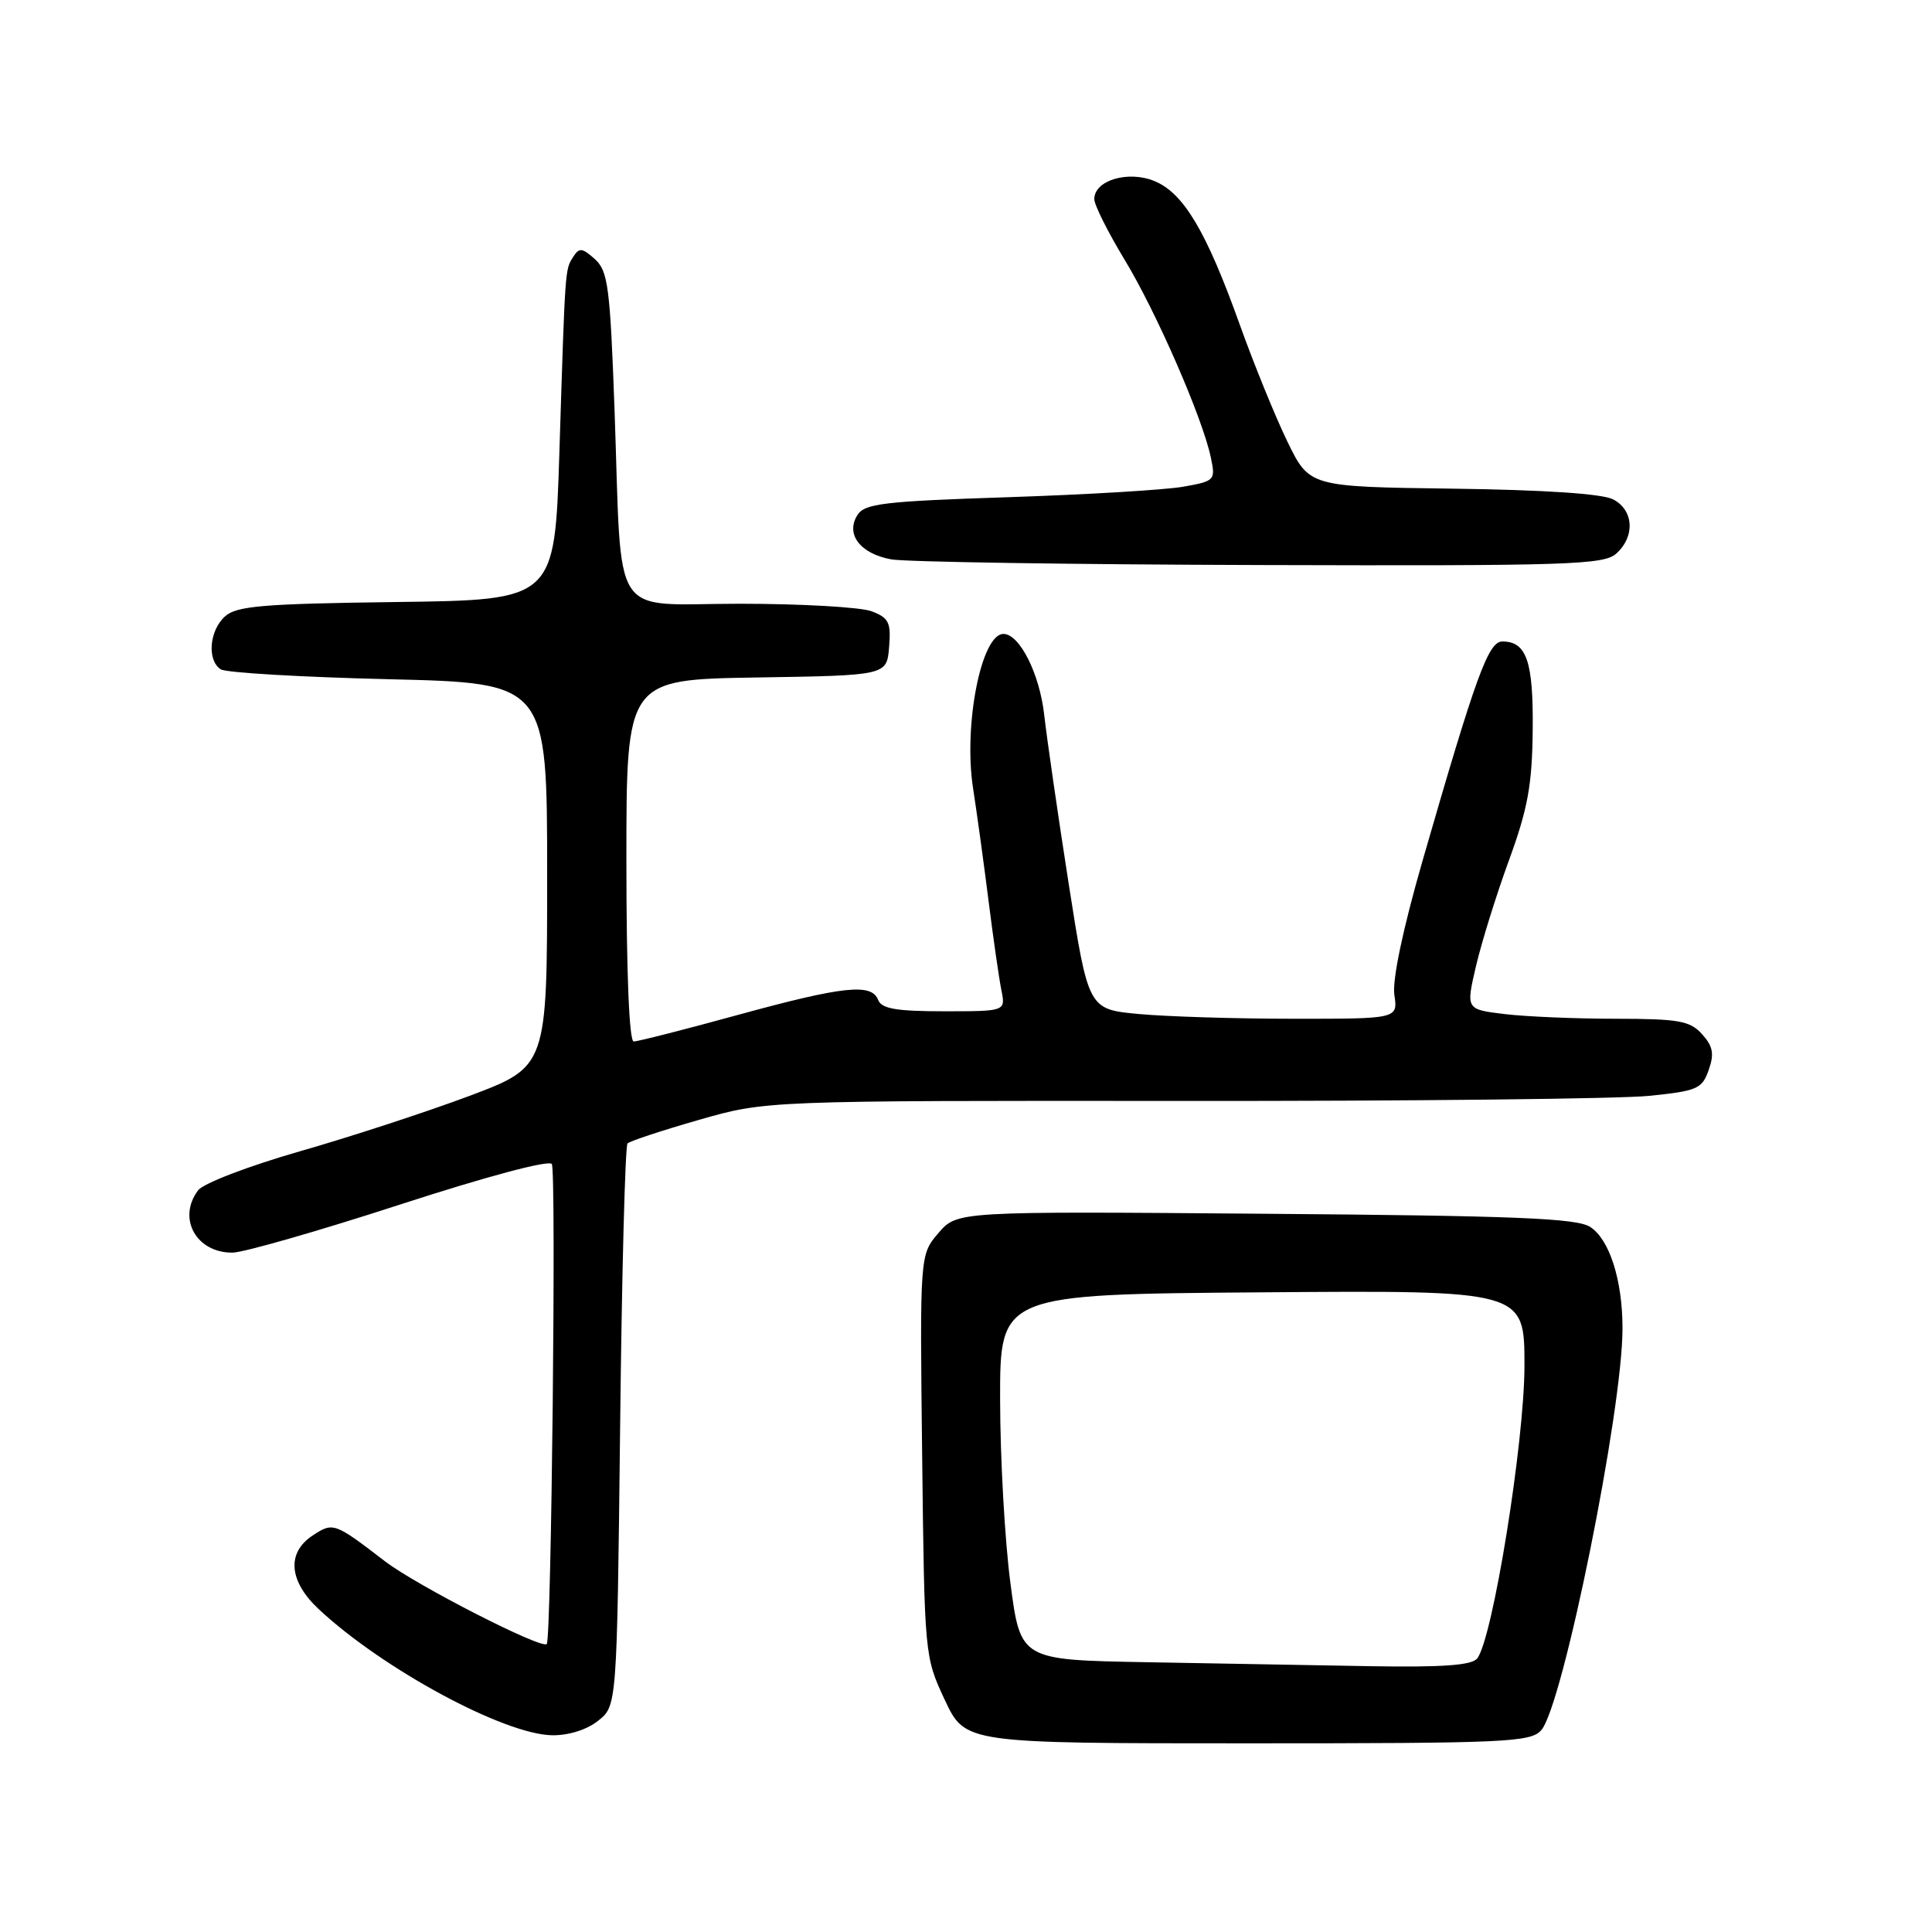 <?xml version="1.0" encoding="UTF-8" standalone="no"?>
<!DOCTYPE svg PUBLIC "-//W3C//DTD SVG 1.1//EN" "http://www.w3.org/Graphics/SVG/1.1/DTD/svg11.dtd" >
<svg xmlns="http://www.w3.org/2000/svg" xmlns:xlink="http://www.w3.org/1999/xlink" version="1.1" viewBox="0 0 256 256">
 <g >
 <path fill="currentColor"
d=" M 204.23 229.25 C 207.09 225.99 215.01 186.83 214.99 176.00 C 214.99 169.61 213.26 164.21 210.70 162.57 C 208.92 161.42 200.74 161.09 167.66 160.83 C 126.83 160.50 126.83 160.50 124.36 163.37 C 121.88 166.25 121.88 166.25 122.19 192.87 C 122.50 219.40 122.51 219.52 125.19 225.25 C 127.89 231.00 127.89 231.00 165.29 231.00 C 199.66 231.00 202.81 230.86 204.23 229.25 Z  M 79.24 228.02 C 81.75 226.05 81.75 226.05 82.17 189.07 C 82.39 168.73 82.84 151.83 83.15 151.51 C 83.47 151.20 87.72 149.79 92.61 148.39 C 101.50 145.84 101.50 145.84 156.50 145.88 C 186.75 145.91 214.64 145.60 218.48 145.21 C 224.90 144.56 225.54 144.28 226.41 141.78 C 227.17 139.63 226.98 138.64 225.53 137.03 C 223.93 135.26 222.46 135.00 214.10 134.99 C 208.82 134.99 202.19 134.71 199.37 134.37 C 194.24 133.75 194.24 133.75 195.57 128.04 C 196.30 124.90 198.27 118.57 199.95 113.98 C 202.44 107.16 203.02 103.99 203.09 96.78 C 203.19 87.65 202.29 85.00 199.07 85.00 C 197.21 85.00 195.58 89.49 188.49 114.07 C 185.88 123.14 184.47 129.85 184.76 131.82 C 185.23 135.00 185.23 135.00 171.36 134.99 C 163.74 134.99 154.51 134.70 150.86 134.36 C 144.21 133.73 144.21 133.73 141.61 117.12 C 140.18 107.98 138.72 97.89 138.36 94.70 C 137.75 89.27 135.10 84.00 132.96 84.00 C 130.03 84.00 127.65 96.06 128.93 104.40 C 129.45 107.76 130.38 114.53 131.00 119.46 C 131.62 124.39 132.38 129.67 132.69 131.21 C 133.25 134.00 133.25 134.00 125.09 134.00 C 118.77 134.00 116.81 133.66 116.36 132.50 C 115.50 130.25 111.76 130.65 97.71 134.50 C 90.69 136.43 84.51 138.00 83.97 138.00 C 83.37 138.00 83.00 128.86 83.00 114.02 C 83.00 90.05 83.00 90.05 100.25 89.77 C 117.50 89.50 117.50 89.50 117.81 85.75 C 118.08 82.49 117.78 81.87 115.50 81.00 C 114.05 80.45 106.19 80.00 98.02 80.00 C 80.61 80.00 82.45 82.85 81.43 54.30 C 80.84 38.02 80.57 35.92 78.83 34.34 C 77.15 32.83 76.75 32.78 75.95 34.04 C 74.86 35.77 74.90 35.19 74.12 60.00 C 73.50 79.50 73.50 79.50 52.56 79.77 C 34.83 80.00 31.33 80.29 29.81 81.68 C 27.73 83.56 27.41 87.50 29.25 88.69 C 29.94 89.14 39.95 89.72 51.50 90.00 C 72.50 90.50 72.50 90.50 72.50 115.92 C 72.50 141.34 72.50 141.34 62.21 145.21 C 56.55 147.33 46.43 150.64 39.71 152.56 C 32.96 154.50 26.94 156.80 26.25 157.72 C 23.46 161.43 26.00 166.02 30.82 165.98 C 32.29 165.96 42.27 163.10 53.00 159.61 C 64.49 155.88 72.76 153.67 73.12 154.24 C 73.72 155.16 73.06 217.13 72.45 217.84 C 71.81 218.58 55.20 210.09 51.00 206.87 C 44.32 201.74 44.14 201.68 41.46 203.44 C 37.95 205.73 38.25 209.50 42.24 213.23 C 50.70 221.13 66.72 229.79 73.12 229.93 C 75.30 229.97 77.73 229.22 79.24 228.02 Z  M 214.17 73.35 C 216.69 71.07 216.48 67.59 213.75 66.17 C 212.32 65.42 204.60 64.91 192.50 64.75 C 173.50 64.50 173.50 64.50 170.58 58.50 C 168.98 55.20 166.14 48.23 164.27 43.00 C 159.86 30.68 156.84 25.59 152.99 24.00 C 149.49 22.55 145.00 23.89 145.00 26.38 C 145.00 27.16 146.80 30.75 148.99 34.37 C 153.19 41.28 159.33 55.34 160.44 60.61 C 161.08 63.64 160.98 63.75 156.80 64.49 C 154.43 64.91 144.00 65.54 133.61 65.88 C 117.11 66.42 114.57 66.72 113.61 68.25 C 112.01 70.79 113.98 73.37 118.10 74.12 C 119.97 74.46 141.94 74.80 166.92 74.87 C 207.90 74.99 212.52 74.84 214.17 73.35 Z  M 151.86 220.25 C 135.22 219.95 135.22 219.95 133.88 209.73 C 133.14 204.10 132.53 193.20 132.52 185.50 C 132.50 171.50 132.50 171.50 167.25 171.24 C 202.00 170.97 202.00 170.97 202.00 180.94 C 202.00 191.06 197.79 217.15 195.74 219.75 C 195.03 220.66 191.16 220.94 181.63 220.78 C 174.41 220.65 161.01 220.42 151.86 220.25 Z "/>
</g>
</svg>